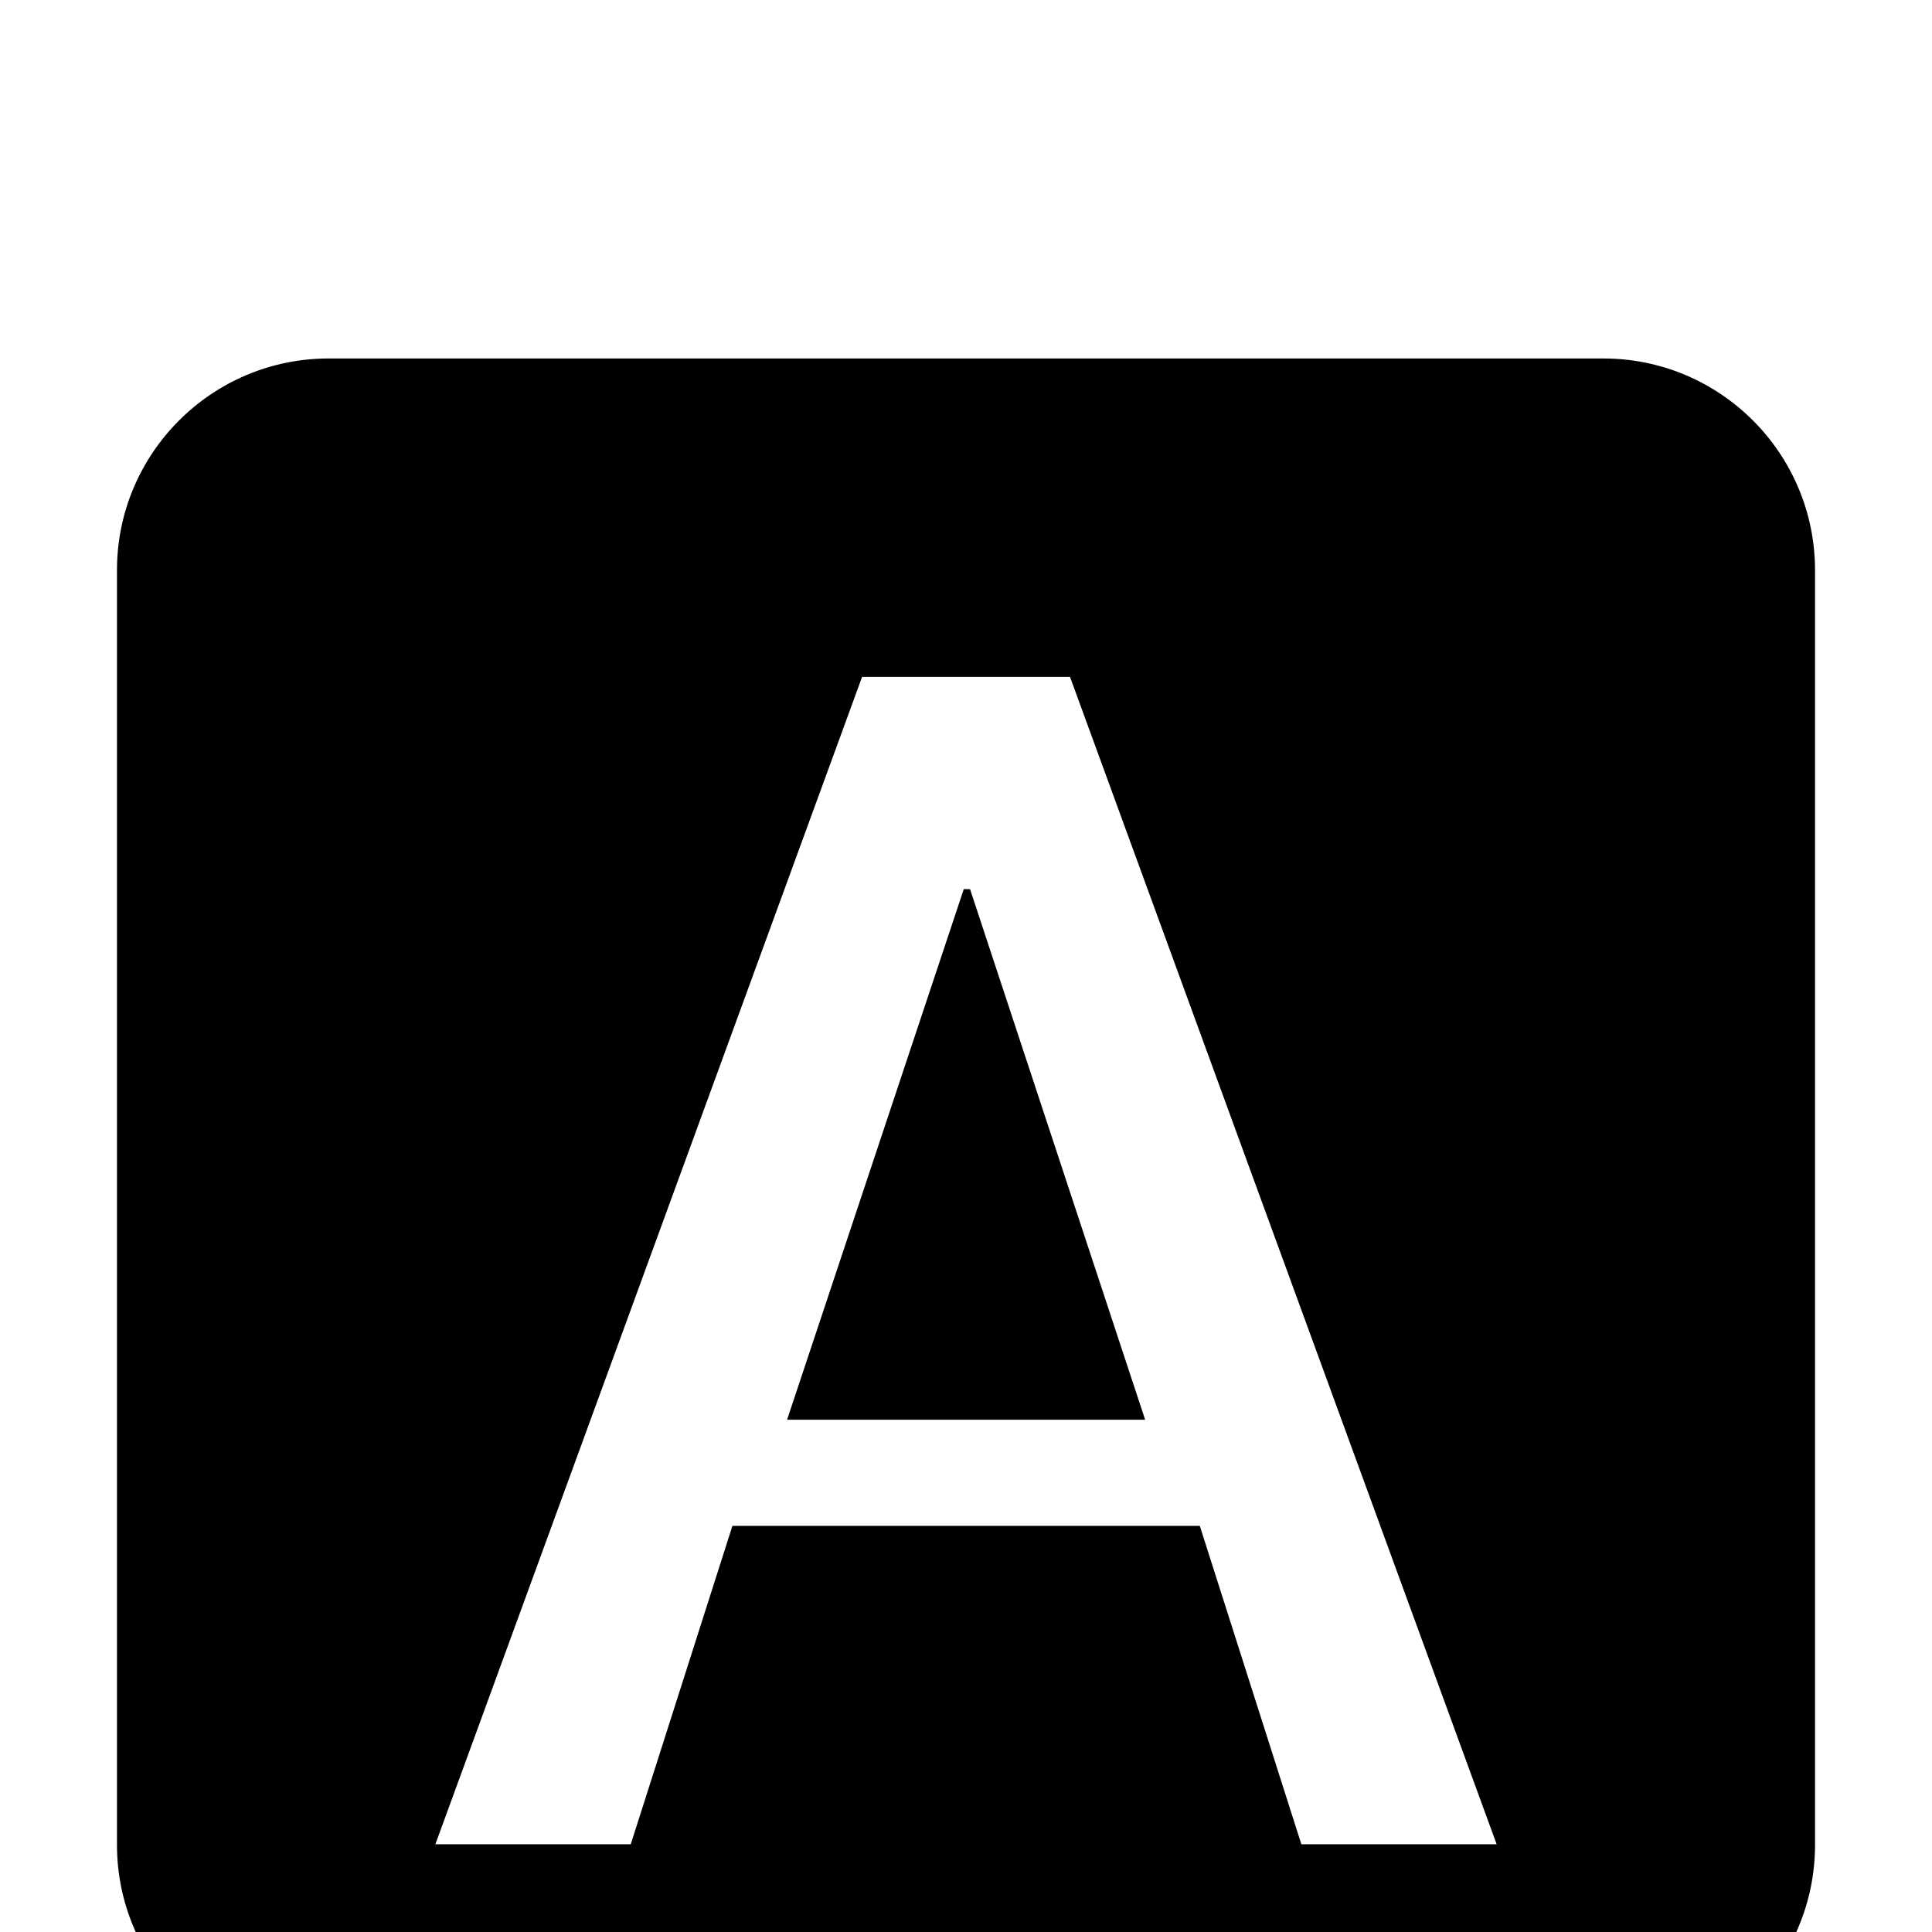 <?xml version="1.0" standalone="no"?><!DOCTYPE svg PUBLIC "-//W3C//DTD SVG 1.1//EN"
        "http://www.w3.org/Graphics/SVG/1.1/DTD/svg11.dtd"><svg viewBox="0 0 1024 1024" version="1.1" xmlns="http://www.w3.org/2000/svg" xmlns:xlink="http://www.w3.org/1999/xlink"><path transform="scale(1, -1) translate(0, -1024)" d="M849.838 834h-675.675c-61.819 0-112.162-50.231-112.162-112.219v-675.619c0-61.819 50.231-112.162 112.162-112.162h675.675c61.875 0 112.162 50.231 112.162 112.162v675.619c0 61.875-50.231 112.219-112.162 112.219zM689.75 46.5l-53.831 168.75h-247.725l-53.887-168.75h-103.556l226.181 618.75h110.194l226.125-618.75h-103.5zM510.819 552.75l-93.656-281.25h189.787l-92.813 281.25z"/></svg>